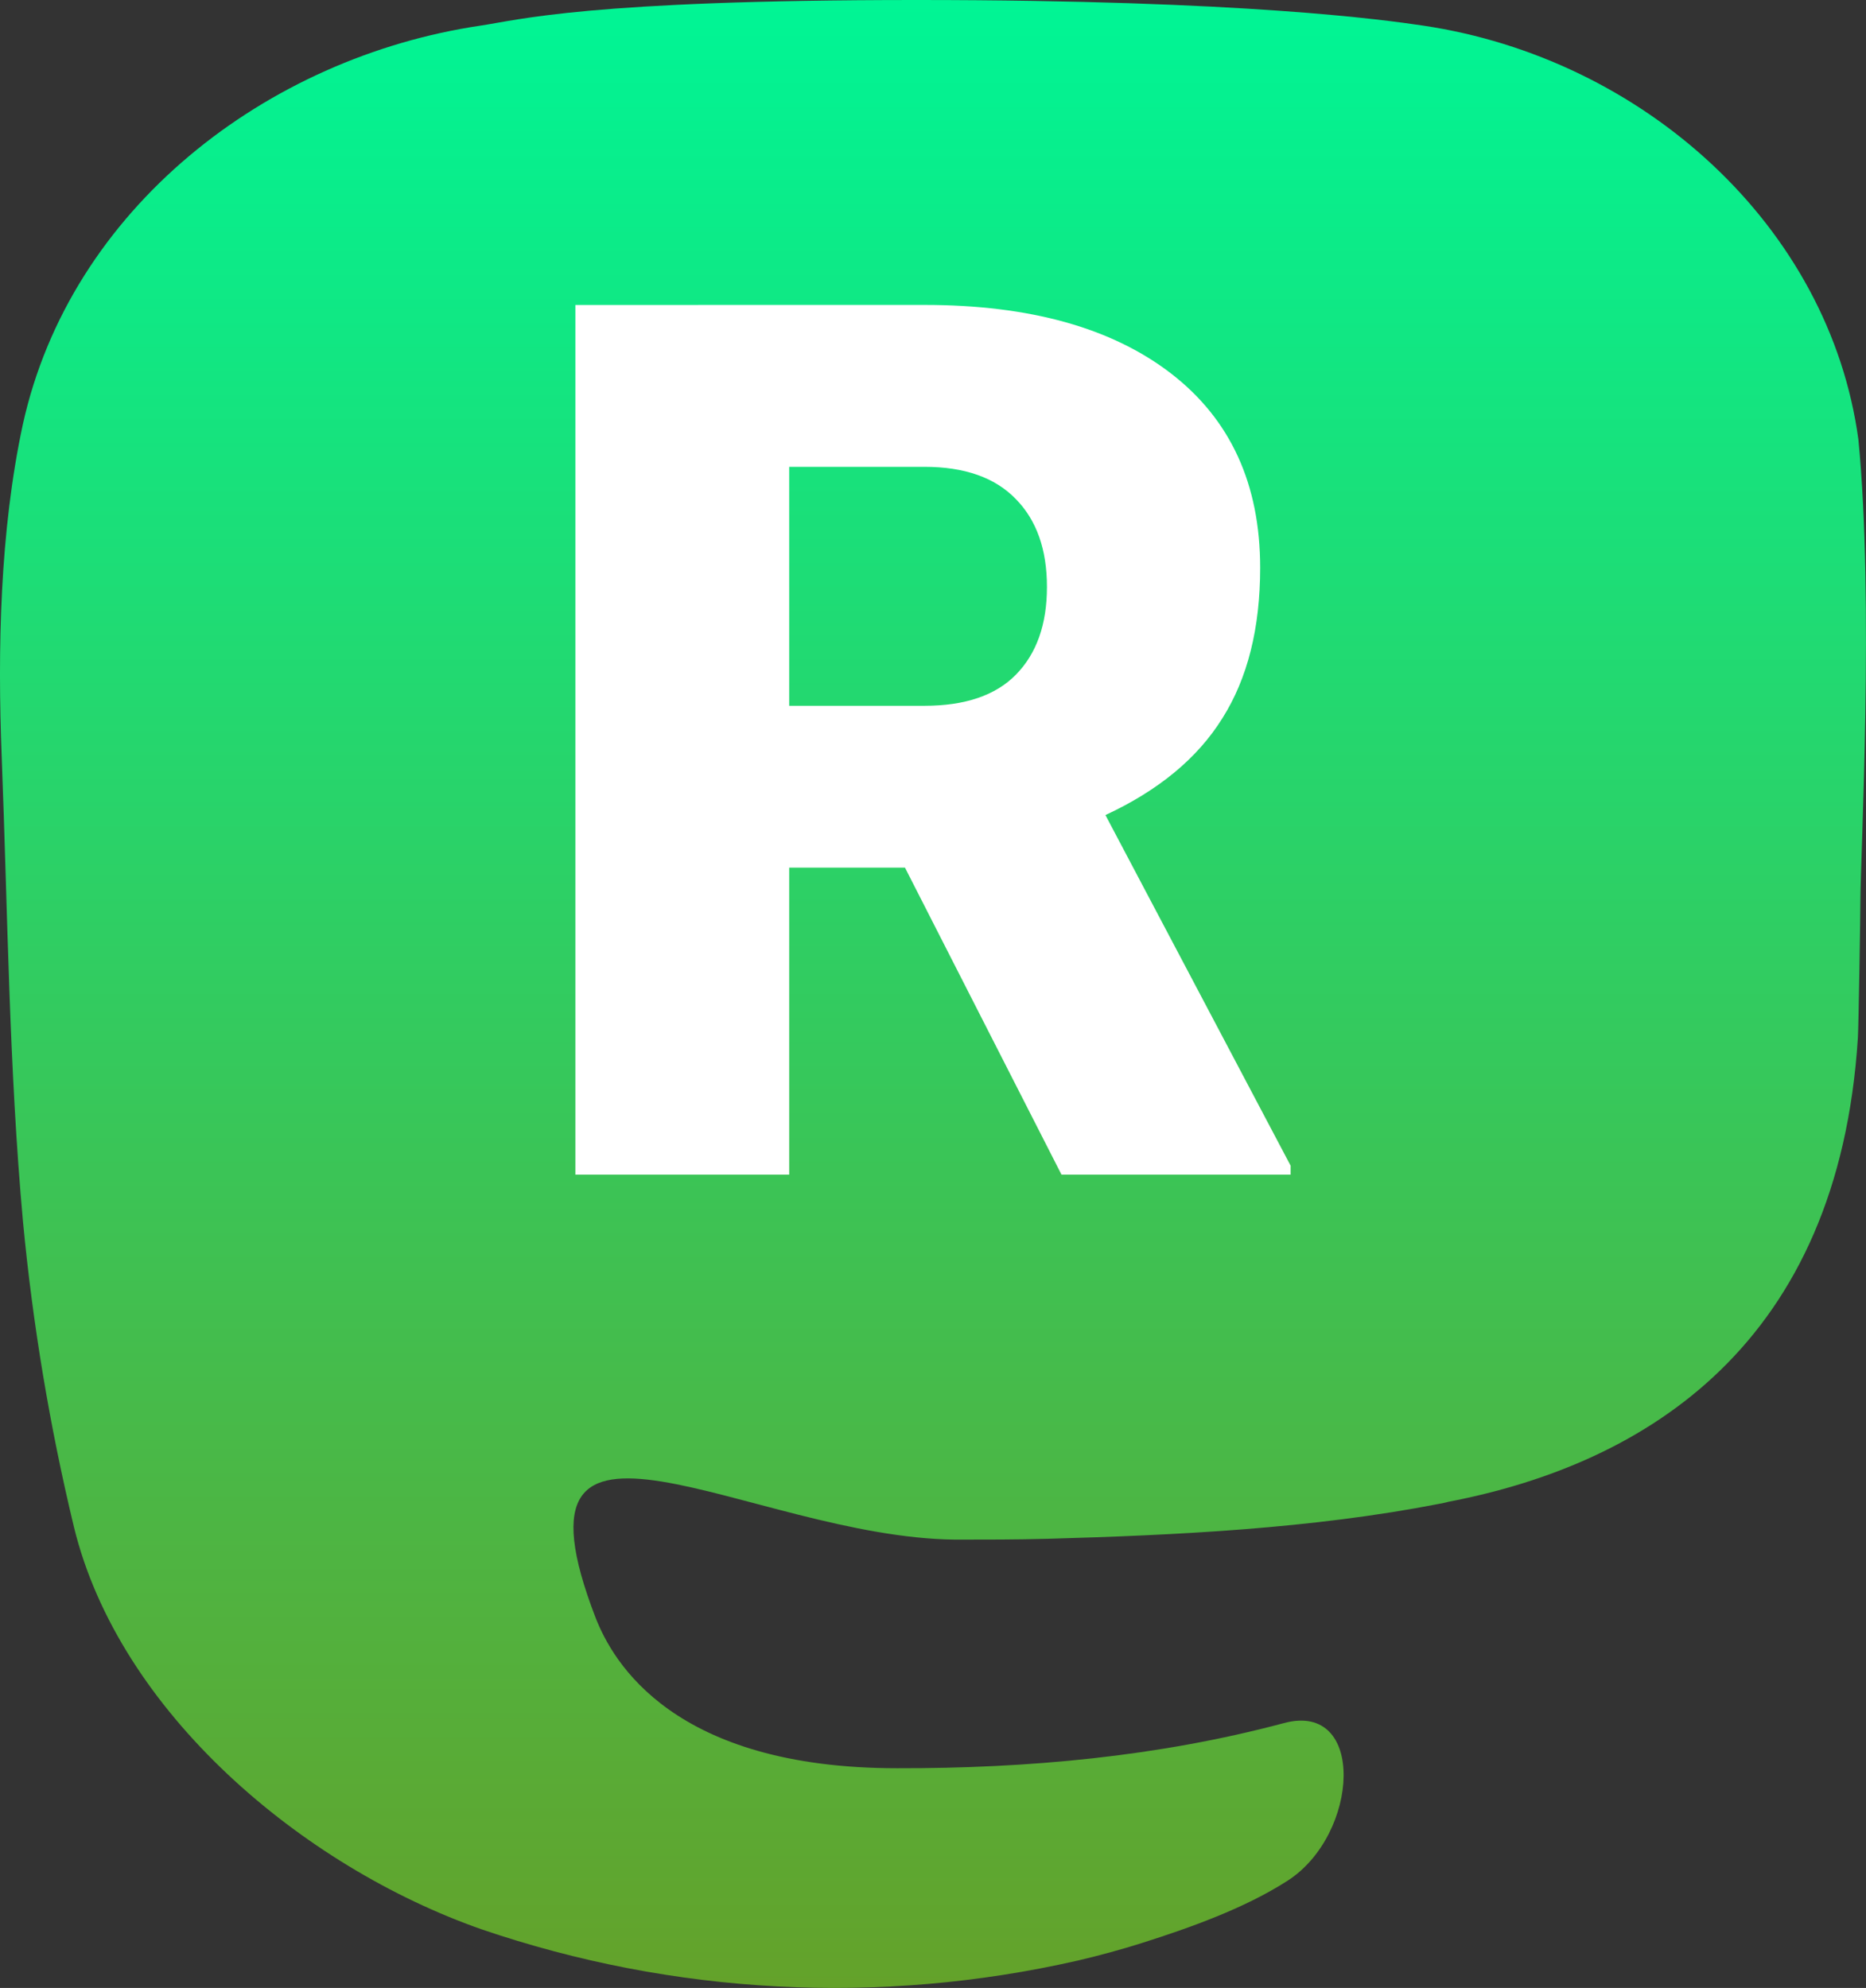 <?xml version="1.0" encoding="UTF-8" standalone="no"?>
<svg
   width="61"
   height="65"
   viewBox="0 0 61 65"
   fill="none"
   version="1.1"
   id="svg2652"
   sodipodi:docname="logo.svg"
   inkscape:version="1.2.2 (b0a8486541, 2022-12-01)"
   xmlns:inkscape="http://www.inkscape.org/namespaces/inkscape"
   xmlns:sodipodi="http://sodipodi.sourceforge.net/DTD/sodipodi-0.dtd"
   xmlns:xlink="http://www.w3.org/1999/xlink"
   xmlns="http://www.w3.org/2000/svg"
   xmlns:svg="http://www.w3.org/2000/svg">
  <rect x="0" y="0" width="61" height="65" fill="#333333" stroke="none"/>
  <sodipodi:namedview
     id="namedview13"
     pagecolor="#ffffff"
     bordercolor="#666666"
     borderopacity="1.0"
     inkscape:showpageshadow="2"
     inkscape:pageopacity="0.0"
     inkscape:pagecheckerboard="0"
     inkscape:deskcolor="#d1d1d1"
     showgrid="false"
     inkscape:zoom="7.3023766"
     inkscape:cx="28.209994"
     inkscape:cy="15.542885"
     inkscape:window-width="2311"
     inkscape:window-height="1311"
     inkscape:window-x="35"
     inkscape:window-y="32"
     inkscape:window-maximized="0"
     inkscape:current-layer="svg2652" />
  <defs
     id="defs2656" />
  <symbol
     id="logo-symbol-wordmark"
     transform="translate(0,-0.013)"
     style="display:inline">
    <defs
       id="defs2647">
      <linearGradient
         id="paint0_linear_89_11"
         x1="30.5"
         y1="0.013"
         x2="30.5"
         y2="65.013"
         gradientUnits="userSpaceOnUse">
        <stop
           stop-color="#6364FF"
           id="stop2642"
           offset="0"
           style="stop-color:#00f595;stop-opacity:1;" />
        <stop
           offset="1"
           stop-color="#563ACC"
           id="stop2644"
           style="stop-color:#64a22a;stop-opacity:1;" />
      </linearGradient>
    </defs>
  </symbol>
  <path
     d="M 60.754,14.403 C 59.814,7.419 53.727,1.916 46.512,0.849 45.294,0.669 40.682,0.013 29.997,0.013 H 29.918 C 19.23,0.013 16.937,0.669 15.72,0.849 8.705,1.886 2.299,6.832 0.745,13.898 -0.003,17.378 -0.083,21.237 0.056,24.776 0.254,29.851 0.293,34.918 0.753,39.973 c 0.319,3.358 0.875,6.689 1.664,9.968 1.477,6.056 7.458,11.096 13.317,13.152 6.273,2.144 13.02,2.5 19.484,1.028 0.711,-0.165 1.413,-0.357 2.107,-0.576 1.572,-0.499 3.361,-1.134 4.766,-2.038 2.35,-1.512 2.575,-5.875 -0.115,-5.155 -4.114,1.1 -8.386,1.485 -12.644,1.477 -7.328,0 -9.299,-3.477 -9.863,-4.925 -3.237,-8.397 5.066,-2.618 11.757,-2.55 1.008,0 2.012,0 3.02,-0.027 4.213,-0.118 8.655,-0.334 12.8,-1.143 0.103,-0.021 0.207,-0.038 0.295,-0.065 6.539,-1.256 12.762,-5.197 13.394,-15.176 0.024,-0.393 0.083,-4.115 0.083,-4.523 0.003,-1.386 0.446,-9.829 -0.065,-15.017 z"
     fill="url(#paint0_linear_89_11)"
     id="path2636"
     style="display:inline;fill:url(#paint0_linear_89_11)"
     transform="translate(0,-0.013)" />
  <path
     id="path481"
     style="font-weight:900;font-size:40px;line-height:1.25;font-family:Roboto;-inkscape-font-specification:'Roboto Heavy';display:inline;fill:#ffffff;stroke-width:1.01"
     d="M 18.809,9.971 V 38.408 H 25.799 V 28.369 h 3.785 l 5.117,10.039 h 7.49 V 38.115 L 36.137,26.65 c 1.739,-0.807 3.012,-1.862 3.822,-3.164 0.823,-1.302 1.236,-2.943 1.236,-4.922 0,-2.734 -0.97,-4.85 -2.908,-6.348 -1.939,-1.497 -4.628,-2.246 -8.066,-2.246 z m 6.99,5.293 h 4.422 c 1.314,0 2.311,0.352 2.988,1.055 0.677,0.69 1.016,1.647 1.016,2.871 0,1.224 -0.338,2.181 -1.016,2.871 -0.664,0.677 -1.661,1.016 -2.988,1.016 H 25.799 Z" />
  <use
     xlink:href="#logo-symbol-wordmark"
     id="use2650"
     style="display:inline;fill:none;fill-opacity:1;stroke:none" />
</svg>

